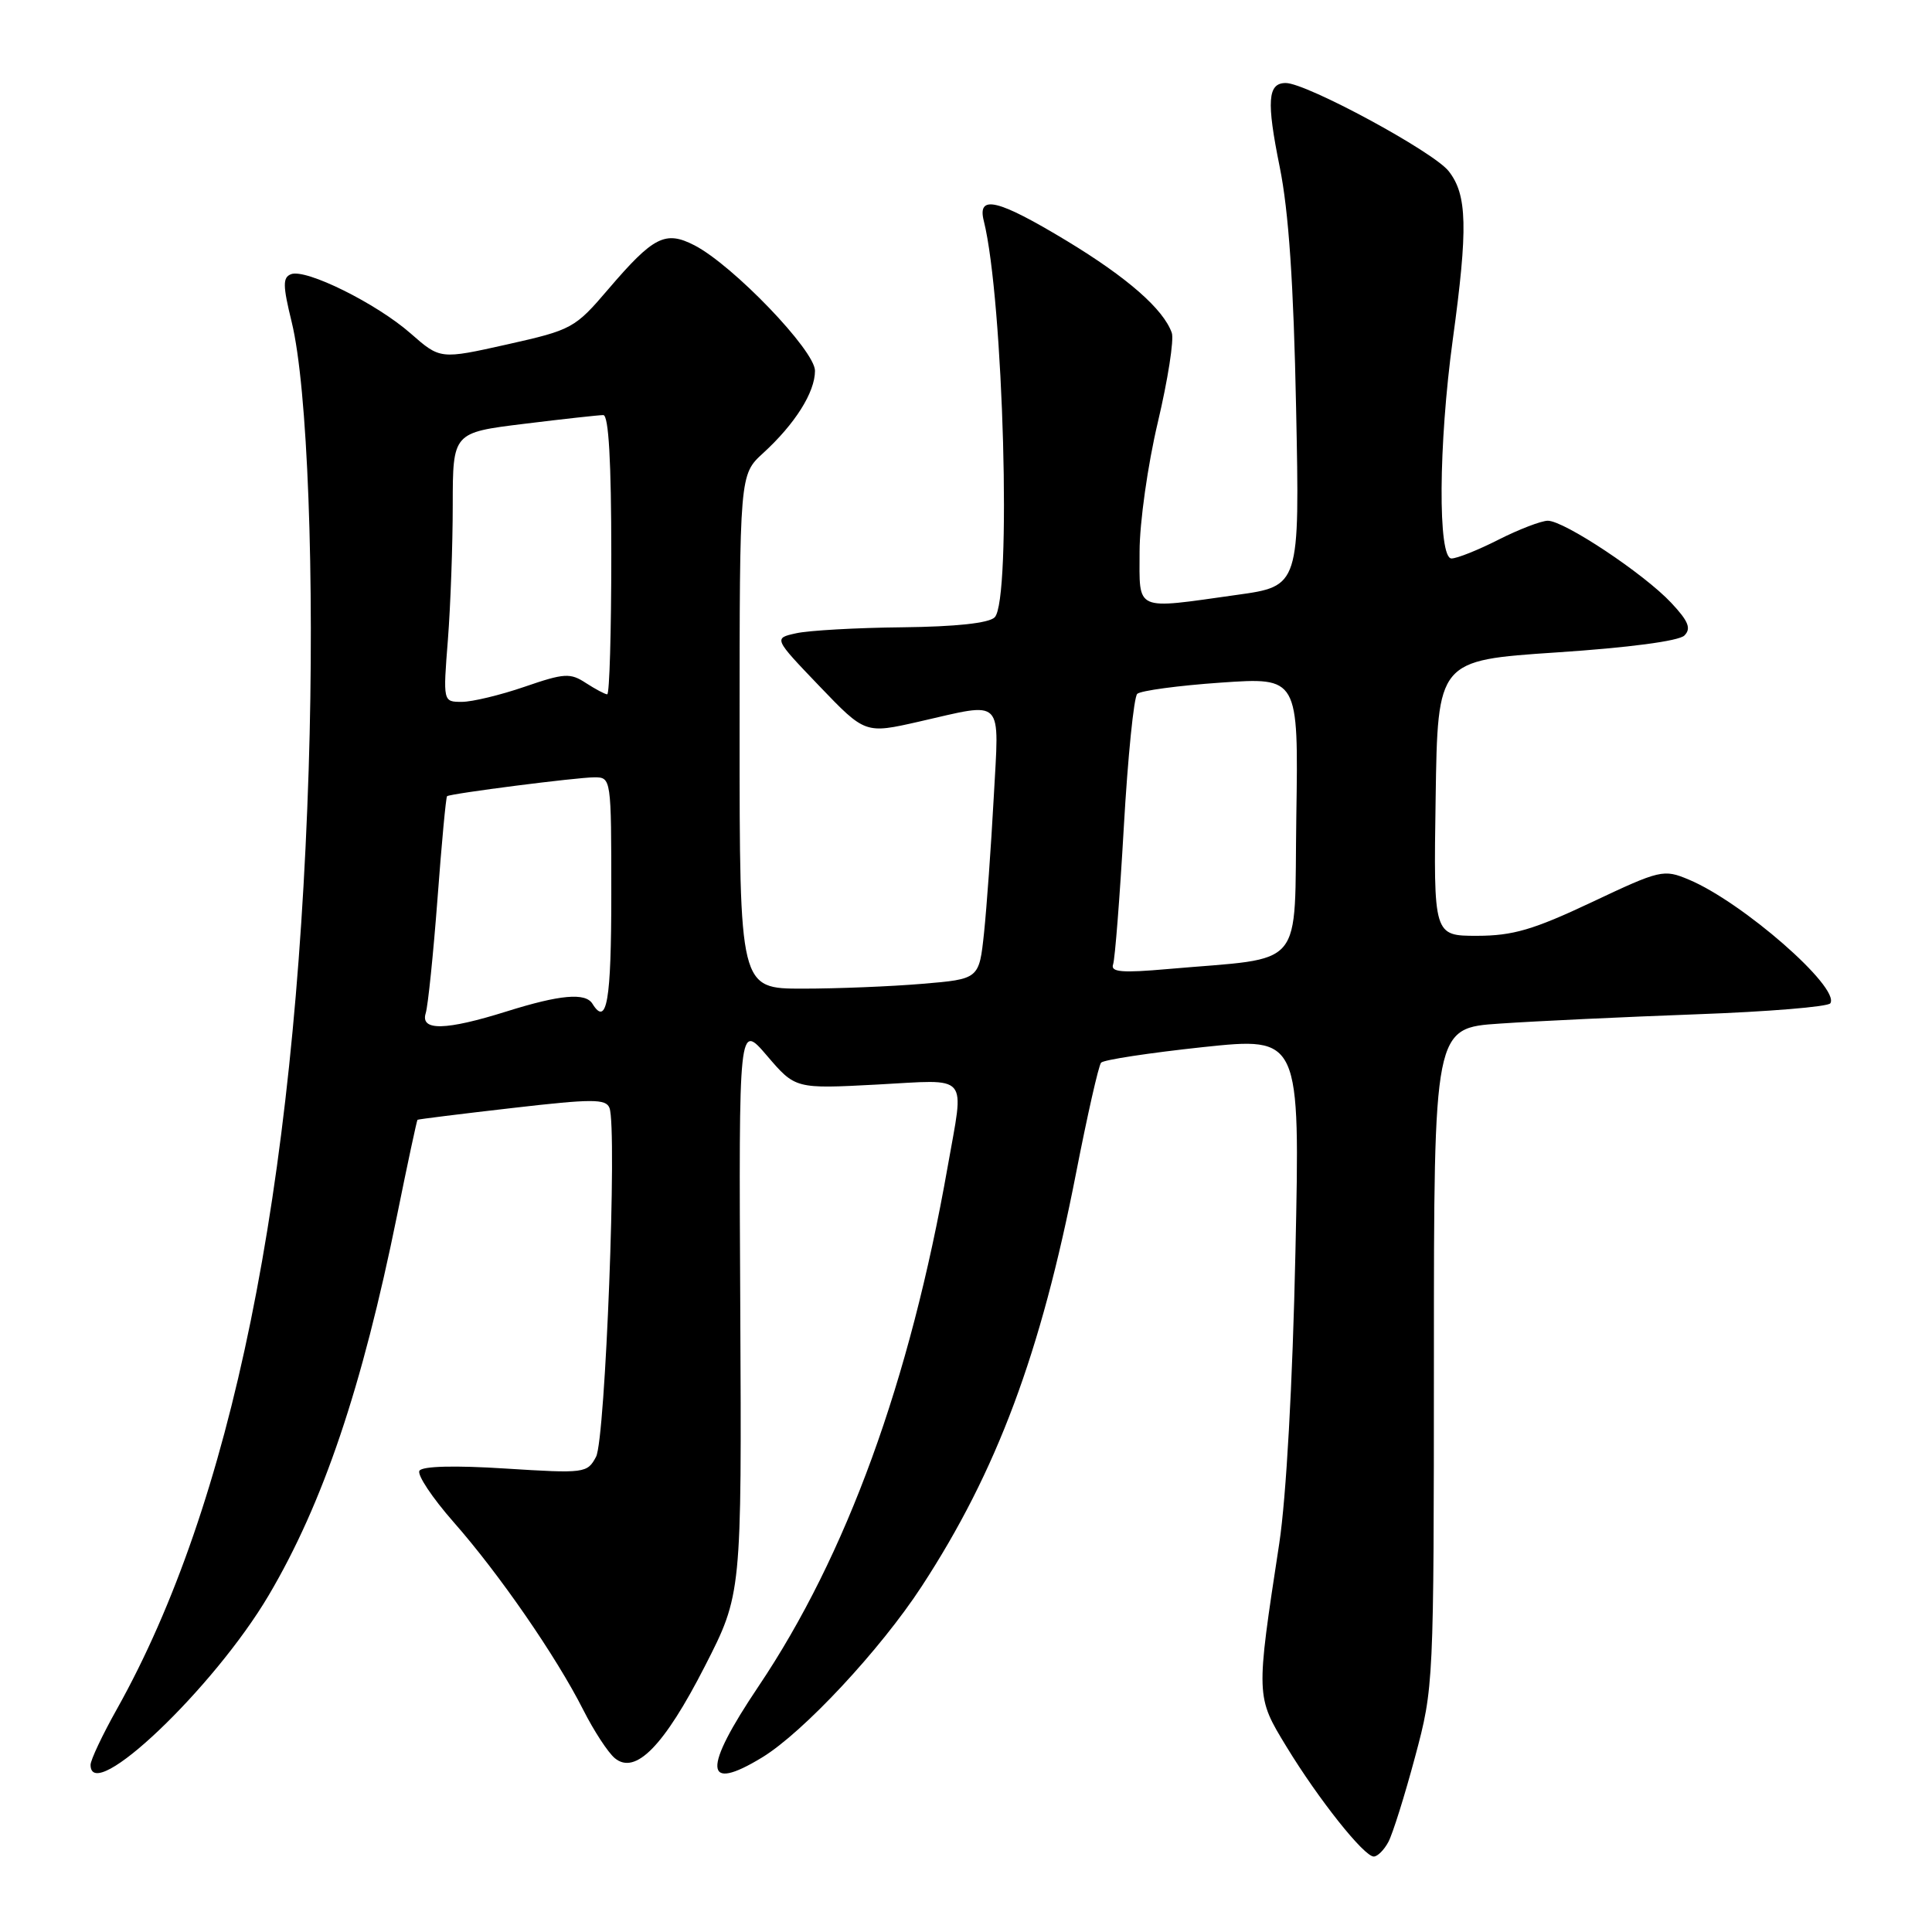 <?xml version="1.0" encoding="UTF-8" standalone="no"?>
<!DOCTYPE svg PUBLIC "-//W3C//DTD SVG 1.1//EN" "http://www.w3.org/Graphics/SVG/1.1/DTD/svg11.dtd" >
<svg xmlns="http://www.w3.org/2000/svg" xmlns:xlink="http://www.w3.org/1999/xlink" version="1.1" viewBox="0 0 256 256">
 <g >
 <path fill="currentColor"
d=" M 183.97 244.06 C 184.54 242.99 186.13 237.93 187.50 232.81 C 189.98 223.56 189.99 223.22 190.00 179.86 C 190.00 136.21 190.00 136.21 198.75 135.63 C 203.56 135.30 215.27 134.75 224.76 134.40 C 234.26 134.06 242.25 133.40 242.53 132.94 C 243.83 130.84 230.86 119.51 223.77 116.55 C 220.43 115.15 220.01 115.25 210.91 119.55 C 203.17 123.20 200.47 123.99 195.73 124.00 C 189.95 124.00 189.95 124.00 190.23 105.75 C 190.50 87.50 190.50 87.50 206.25 86.45 C 215.79 85.82 222.46 84.94 223.19 84.21 C 224.12 83.28 223.73 82.31 221.44 79.87 C 217.83 76.02 207.27 69.00 205.09 69.00 C 204.22 69.01 201.29 70.13 198.58 71.50 C 195.87 72.88 193.06 74.00 192.33 74.00 C 190.51 74.00 190.60 58.89 192.50 45.00 C 194.53 30.19 194.42 25.80 191.95 22.67 C 189.92 20.09 173.11 11.00 170.37 11.00 C 167.97 11.00 167.80 13.39 169.57 22.13 C 170.76 27.99 171.41 37.57 171.74 54.08 C 172.22 77.67 172.22 77.67 163.86 78.83 C 150.18 80.75 151.00 81.11 151.00 73.09 C 151.00 69.27 152.08 61.60 153.42 55.95 C 154.75 50.33 155.58 45.00 155.27 44.11 C 154.17 40.97 149.40 36.79 141.36 31.92 C 132.21 26.39 129.46 25.73 130.36 29.28 C 132.97 39.70 134.07 79.53 131.80 81.80 C 131.03 82.57 126.66 83.04 119.55 83.12 C 113.47 83.18 107.15 83.54 105.50 83.91 C 102.50 84.57 102.50 84.57 108.57 90.91 C 114.64 97.24 114.64 97.24 121.77 95.62 C 133.20 93.02 132.40 92.21 131.67 105.75 C 131.32 112.21 130.74 120.25 130.39 123.61 C 129.74 129.73 129.74 129.73 122.22 130.36 C 118.08 130.71 110.94 131.00 106.35 131.00 C 98.00 131.00 98.00 131.00 98.00 96.94 C 98.00 62.89 98.00 62.89 101.12 60.04 C 105.34 56.18 107.99 51.99 107.99 49.13 C 108.00 46.46 97.14 35.16 92.03 32.51 C 88.16 30.52 86.60 31.31 80.61 38.31 C 76.18 43.50 75.80 43.71 67.19 45.64 C 58.33 47.62 58.33 47.62 54.41 44.18 C 49.89 40.21 40.55 35.58 38.57 36.33 C 37.45 36.76 37.46 37.81 38.65 42.67 C 40.76 51.30 41.71 76.53 40.90 102.00 C 39.10 157.99 30.68 199.30 15.52 226.41 C 13.58 229.86 12.00 233.21 12.00 233.85 C 12.00 239.23 28.30 223.73 35.59 211.41 C 42.81 199.19 47.97 183.92 52.62 161.01 C 54.01 154.14 55.23 148.46 55.32 148.38 C 55.42 148.30 61.06 147.60 67.86 146.82 C 78.50 145.59 80.29 145.59 80.76 146.81 C 81.80 149.53 80.22 190.72 78.98 193.03 C 77.82 195.21 77.48 195.25 66.98 194.59 C 60.28 194.16 55.95 194.27 55.58 194.88 C 55.24 195.41 57.28 198.47 60.10 201.68 C 66.15 208.55 73.69 219.47 77.28 226.56 C 78.69 229.35 80.57 232.23 81.47 232.97 C 84.19 235.23 87.99 231.36 93.39 220.80 C 98.28 211.24 98.28 211.24 98.09 173.38 C 97.89 135.51 97.89 135.51 101.64 139.90 C 105.39 144.28 105.39 144.28 116.20 143.71 C 128.66 143.05 127.78 142.03 125.57 154.60 C 120.57 183.03 112.17 206.10 100.50 223.46 C 93.07 234.51 93.24 237.59 101.00 232.86 C 106.44 229.54 116.65 218.60 122.13 210.20 C 132.09 194.95 137.92 179.33 142.58 155.46 C 144.08 147.78 145.57 141.19 145.90 140.81 C 146.23 140.43 152.30 139.51 159.39 138.75 C 172.27 137.39 172.27 137.39 171.65 165.94 C 171.28 183.29 170.43 198.43 169.51 204.50 C 166.40 224.84 166.40 224.78 170.48 231.47 C 174.72 238.43 180.74 246.00 182.03 246.00 C 182.53 246.00 183.40 245.13 183.97 244.06 Z  M 56.41 134.25 C 56.71 133.29 57.41 126.47 57.97 119.10 C 58.52 111.72 59.09 105.60 59.24 105.50 C 59.72 105.14 76.47 103.00 78.75 103.00 C 80.99 103.00 81.00 103.09 81.00 118.50 C 81.00 132.65 80.41 136.09 78.50 133.00 C 77.57 131.50 74.21 131.80 67.16 134.01 C 59.04 136.56 55.67 136.63 56.41 134.25 Z  M 147.49 127.79 C 147.74 127.08 148.38 118.90 148.91 109.61 C 149.44 100.32 150.24 92.37 150.69 91.94 C 151.13 91.52 156.12 90.84 161.77 90.45 C 172.05 89.74 172.05 89.74 171.77 108.11 C 171.46 128.86 173.21 126.78 154.77 128.40 C 148.66 128.94 147.13 128.81 147.49 127.79 Z  M 59.35 84.75 C 59.70 80.21 59.99 72.18 59.99 66.91 C 60.00 57.32 60.00 57.32 69.44 56.16 C 74.63 55.52 79.36 55.00 79.94 55.00 C 80.65 55.00 81.00 61.15 81.00 73.50 C 81.00 83.67 80.76 92.00 80.46 92.00 C 80.17 92.00 78.90 91.32 77.63 90.50 C 75.56 89.14 74.77 89.19 69.51 91.00 C 66.31 92.10 62.57 93.00 61.20 93.00 C 58.70 93.00 58.70 93.00 59.35 84.75 Z "/>
</g>
</svg>